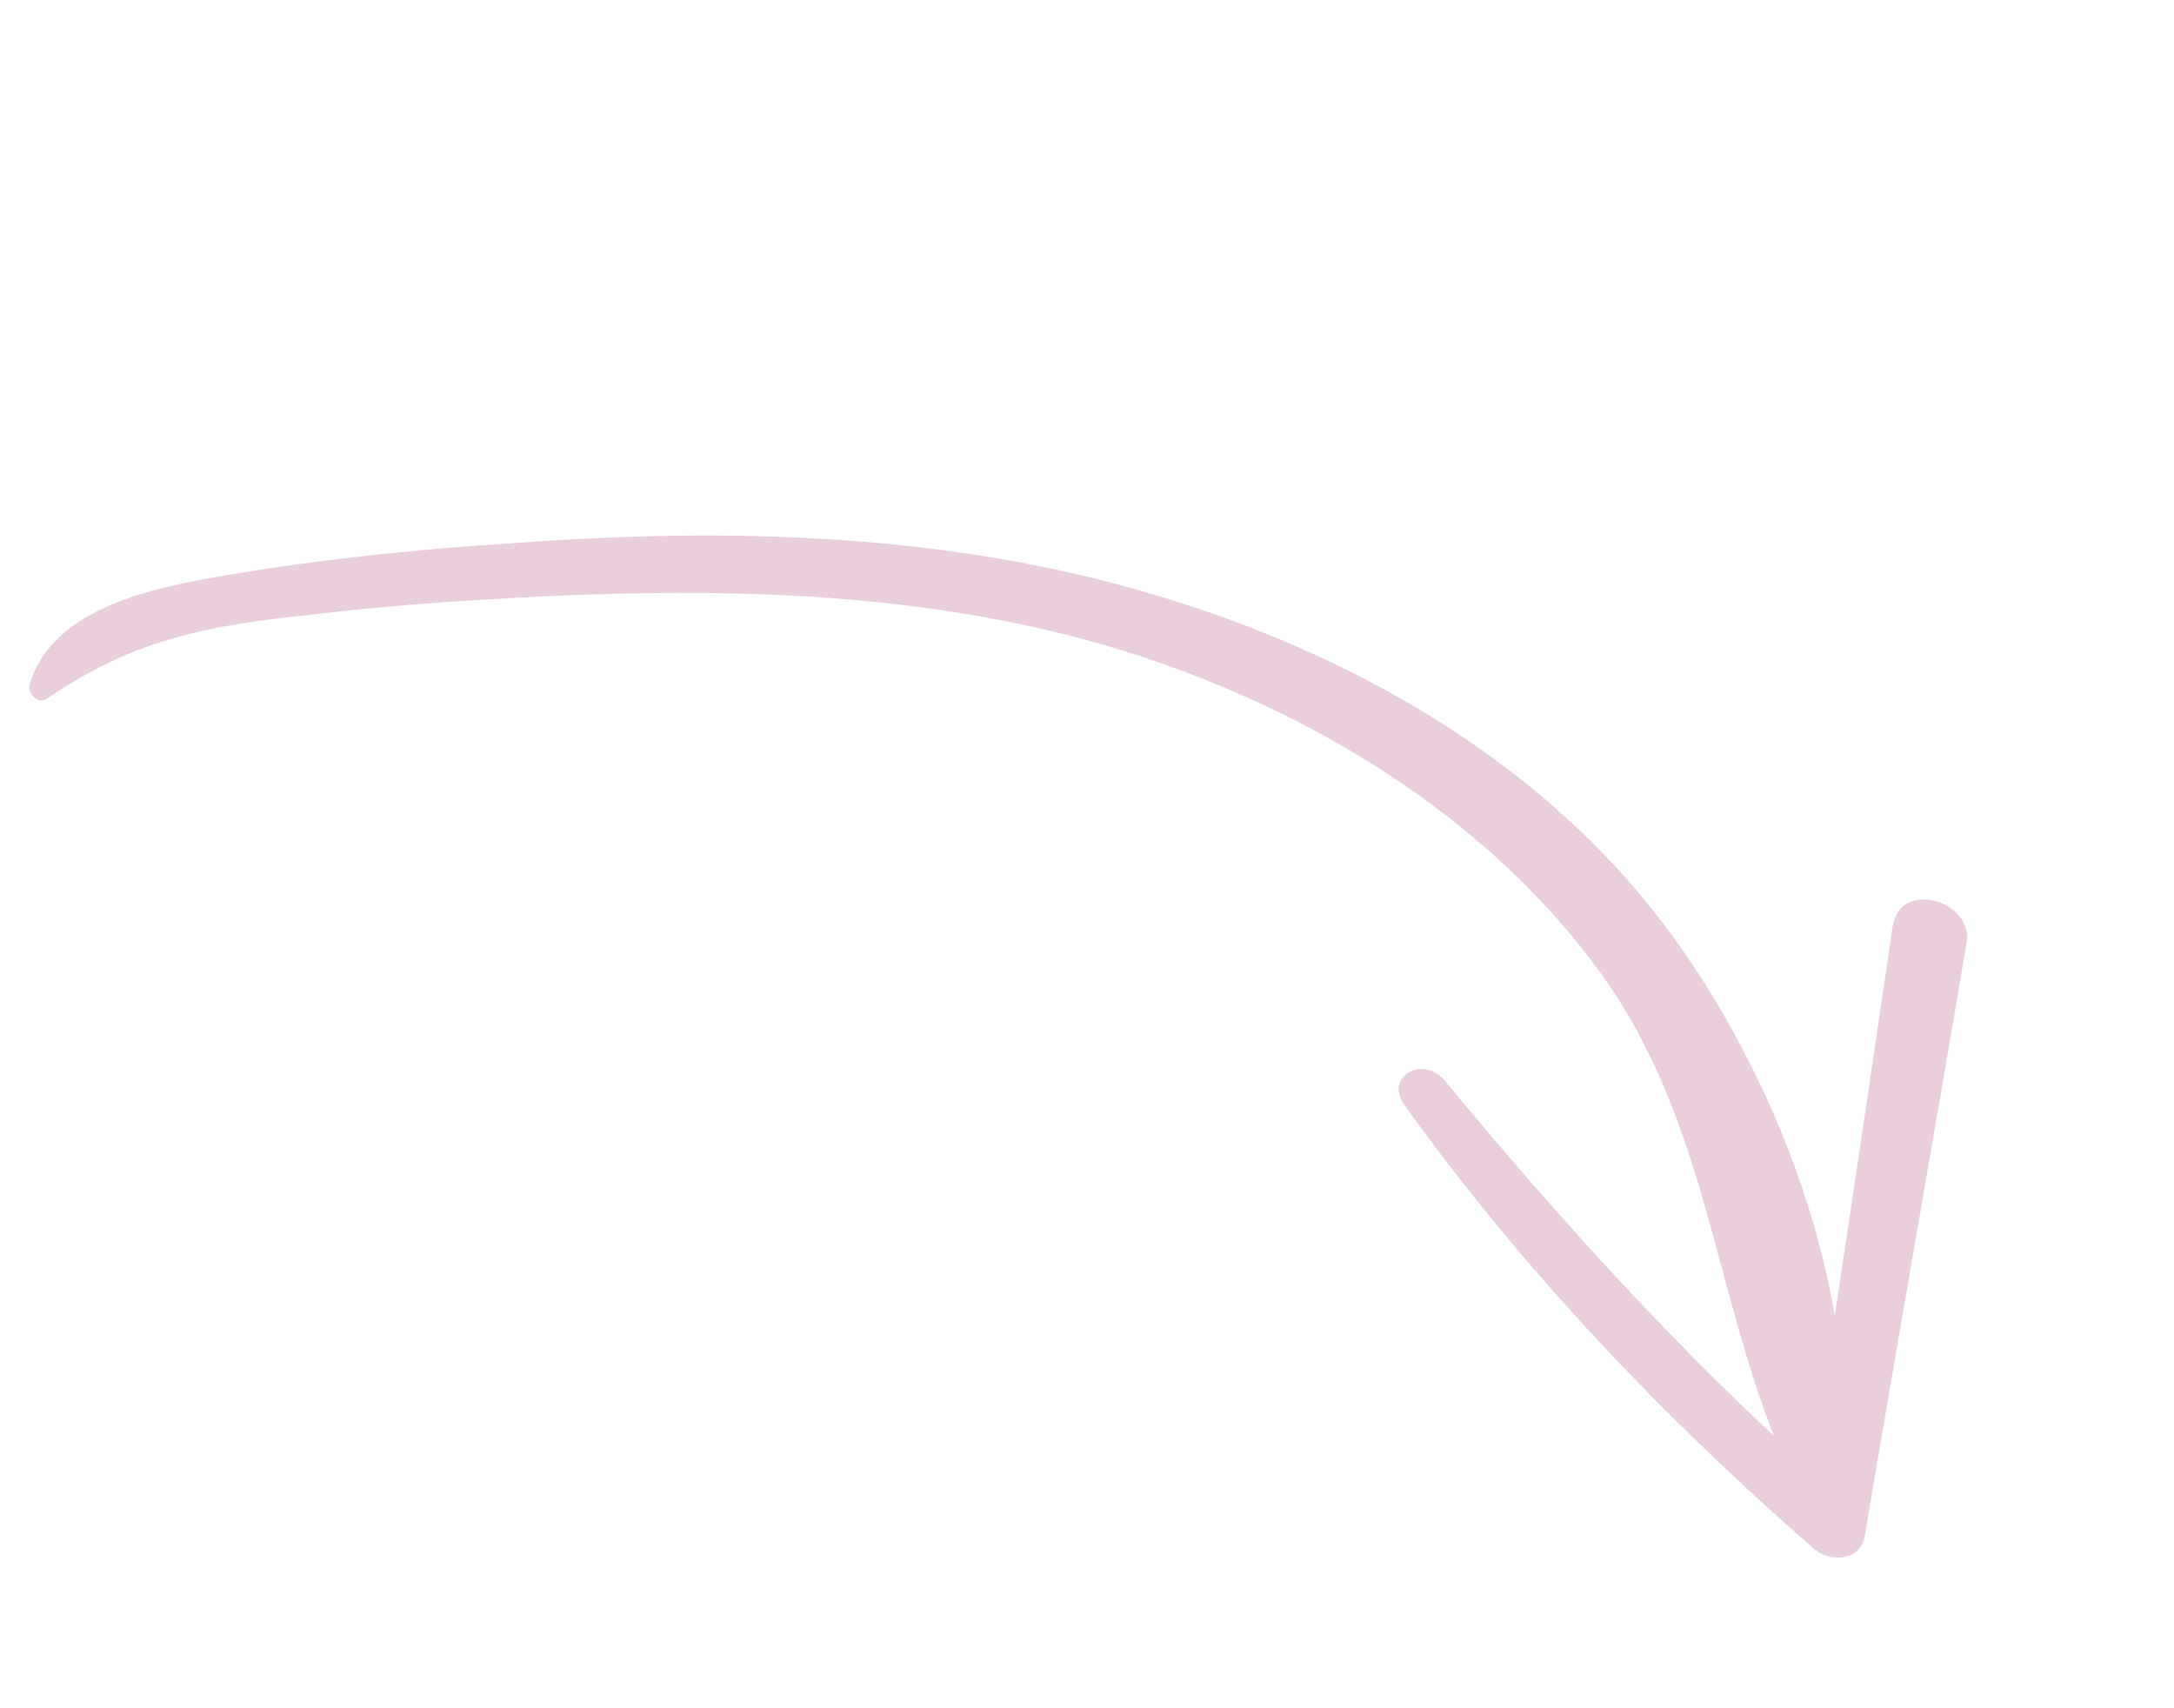 <svg width="84" height="66" viewBox="0 0 84 66" fill="none" xmlns="http://www.w3.org/2000/svg">
<path d="M1.14 26.445C1.963 23.735 5.253 22.866 7.888 22.374C11.871 21.653 15.938 21.232 19.995 20.973C28.249 20.368 36.788 20.598 44.801 23.039C52.093 25.232 59.053 29.16 63.794 35.078C68.285 40.685 71.676 49.177 71.204 56.28C71.13 57.578 69.245 57.246 68.866 56.273C66.214 50.051 65.993 43.386 61.908 37.679C57.481 31.523 50.504 27.332 43.313 25.114C36.483 23.02 29.284 22.725 22.185 22.99C18.803 23.135 15.383 23.343 12.019 23.75C7.952 24.171 5.115 24.714 1.741 27.043C1.399 27.181 1.057 26.733 1.14 26.445Z" fill="#E9CEDB"/>
<path d="M55.803 41.73C60.672 47.609 65.787 53.215 71.596 58.224C70.958 58.438 70.294 58.553 69.656 58.767C70.882 51.084 72.007 43.425 73.133 35.767C73.441 33.951 76.249 34.821 75.987 36.414C74.697 44.062 73.344 51.672 72.055 59.319C71.933 60.245 70.804 60.426 70.115 59.862C64.215 54.718 58.809 49.028 54.234 42.653C53.511 41.572 55.007 40.772 55.803 41.73Z" fill="#E9CEDB"/>
</svg>
